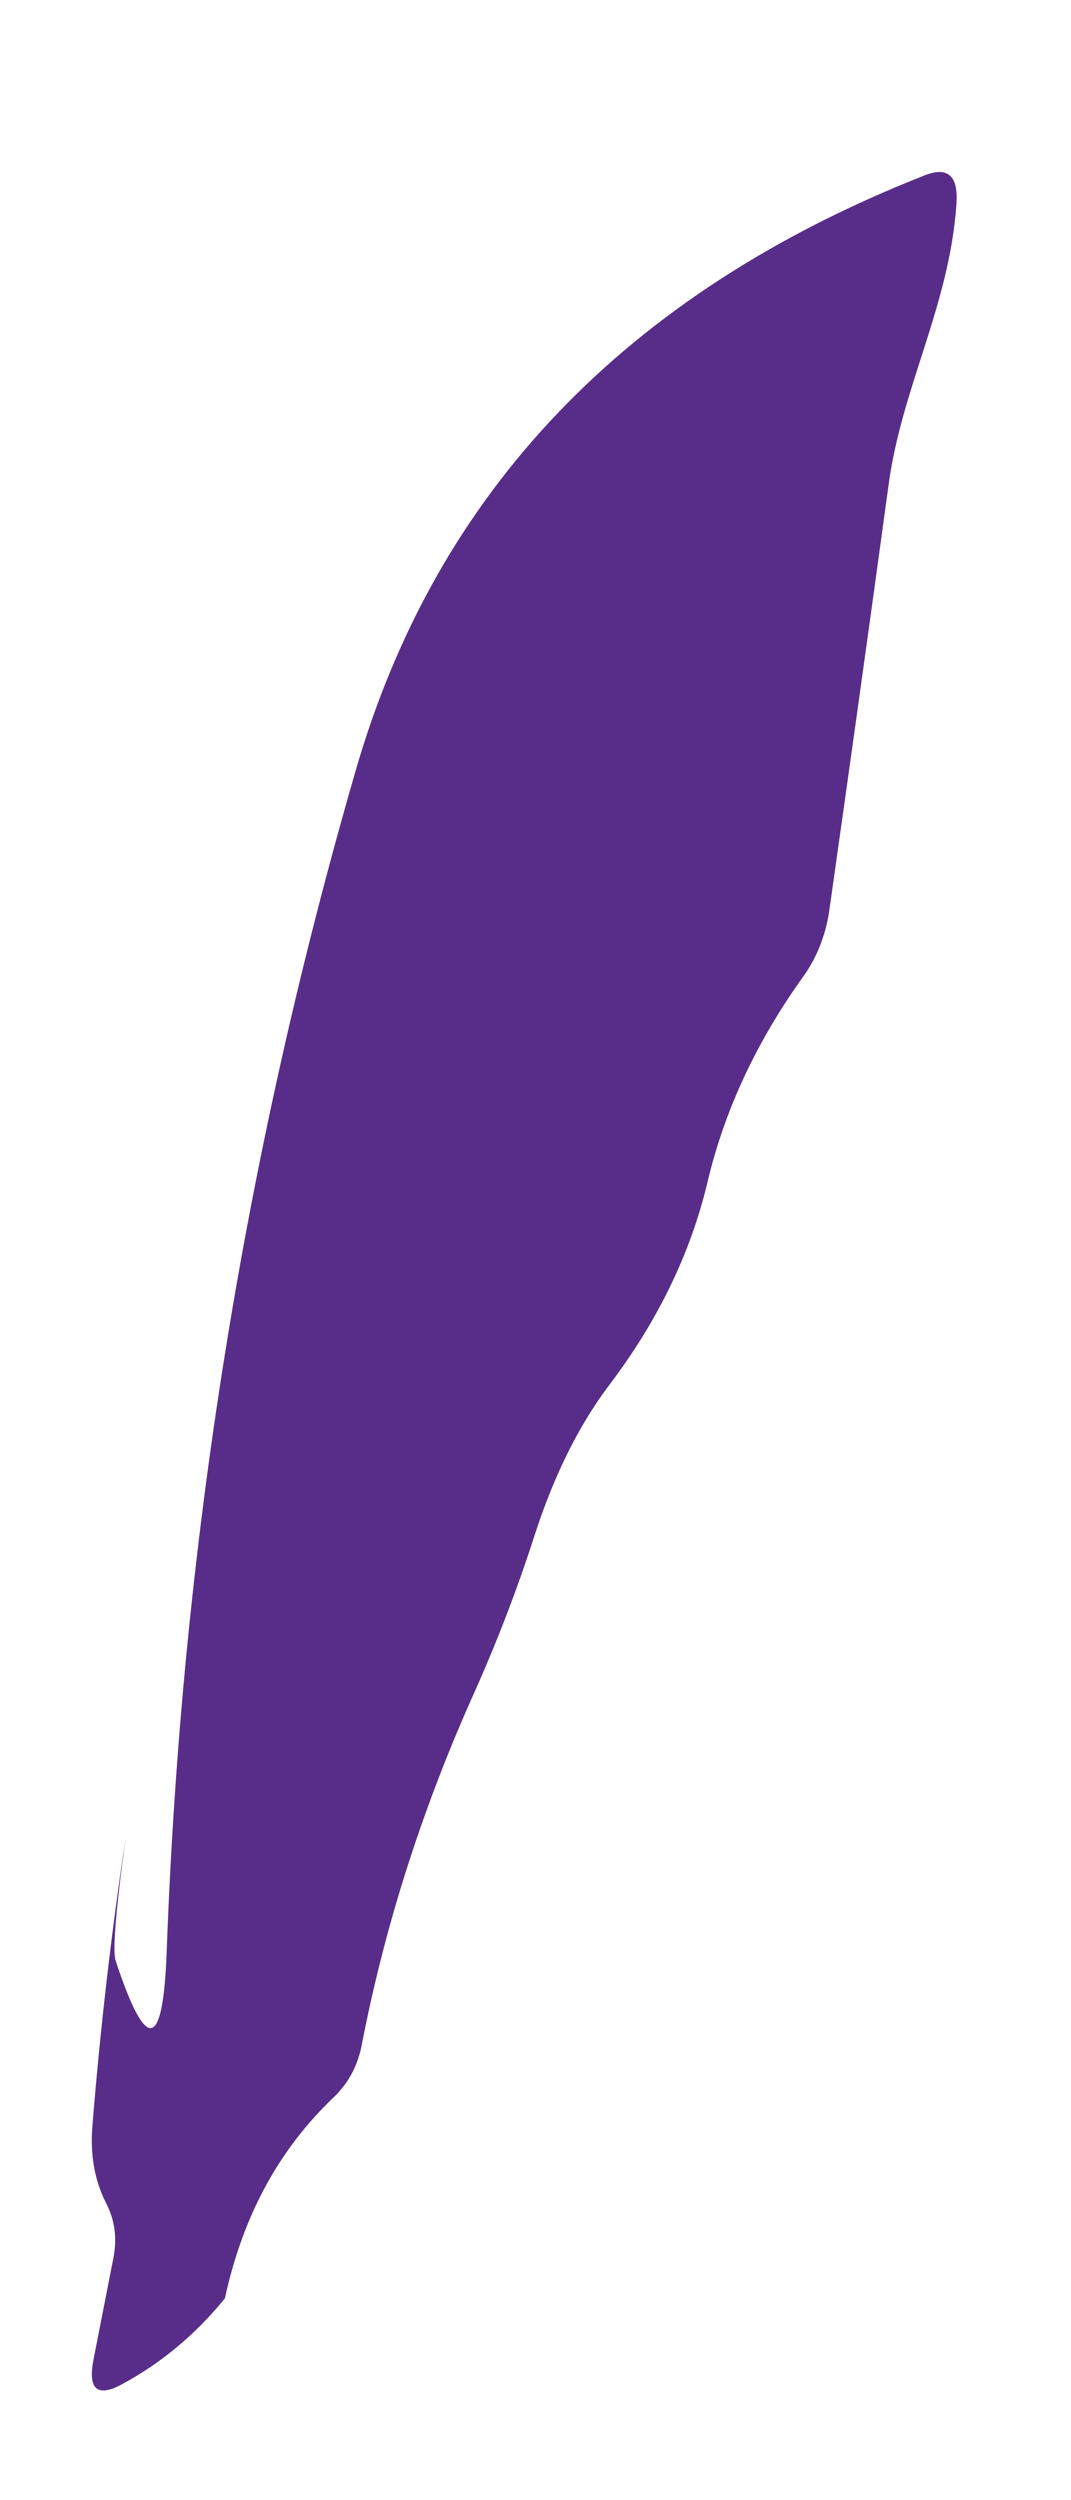 ﻿<?xml version="1.0" encoding="utf-8"?>
<svg version="1.1" xmlns:xlink="http://www.w3.org/1999/xlink" width="3px" height="7px" xmlns="http://www.w3.org/2000/svg">
  <g transform="matrix(1 0 0 1 -169 -346 )">
    <path d="M 0.938 5.869  C 0.782 6.016  0.68 6.204  0.63 6.435  C 0.548 6.536  0.45 6.618  0.337 6.678  C 0.271 6.712  0.246 6.688  0.262 6.606  L 0.318 6.32  C 0.328 6.267  0.322 6.216  0.297 6.168  C 0.265 6.105  0.252 6.033  0.259 5.95  C 0.281 5.678  0.312 5.411  0.352 5.146  C 0.324 5.35  0.315 5.464  0.324 5.49  C 0.41 5.75  0.457 5.741  0.467 5.462  C 0.508 4.336  0.684 3.237  0.995 2.162  C 1.22 1.378  1.752 0.821  2.59 0.491  C 2.656 0.465  2.685 0.493  2.679 0.573  C 2.659 0.857  2.525 1.087  2.489 1.358  C 2.435 1.754  2.379 2.154  2.322 2.556  C 2.312 2.619  2.288 2.68  2.253 2.73  C 2.121 2.913  2.03 3.106  1.982 3.309  C 1.934 3.511  1.841 3.701  1.705 3.88  C 1.62 3.993  1.551 4.133  1.497 4.3  C 1.45 4.446  1.396 4.587  1.333 4.729  C 1.187 5.052  1.08 5.382  1.014 5.722  C 1.003 5.782  0.977 5.83  0.938 5.869  Z " fill-rule="nonzero" fill="#582d8a" stroke="none" transform="matrix(1 0 0 1 169 346 )" />
  </g>
</svg>